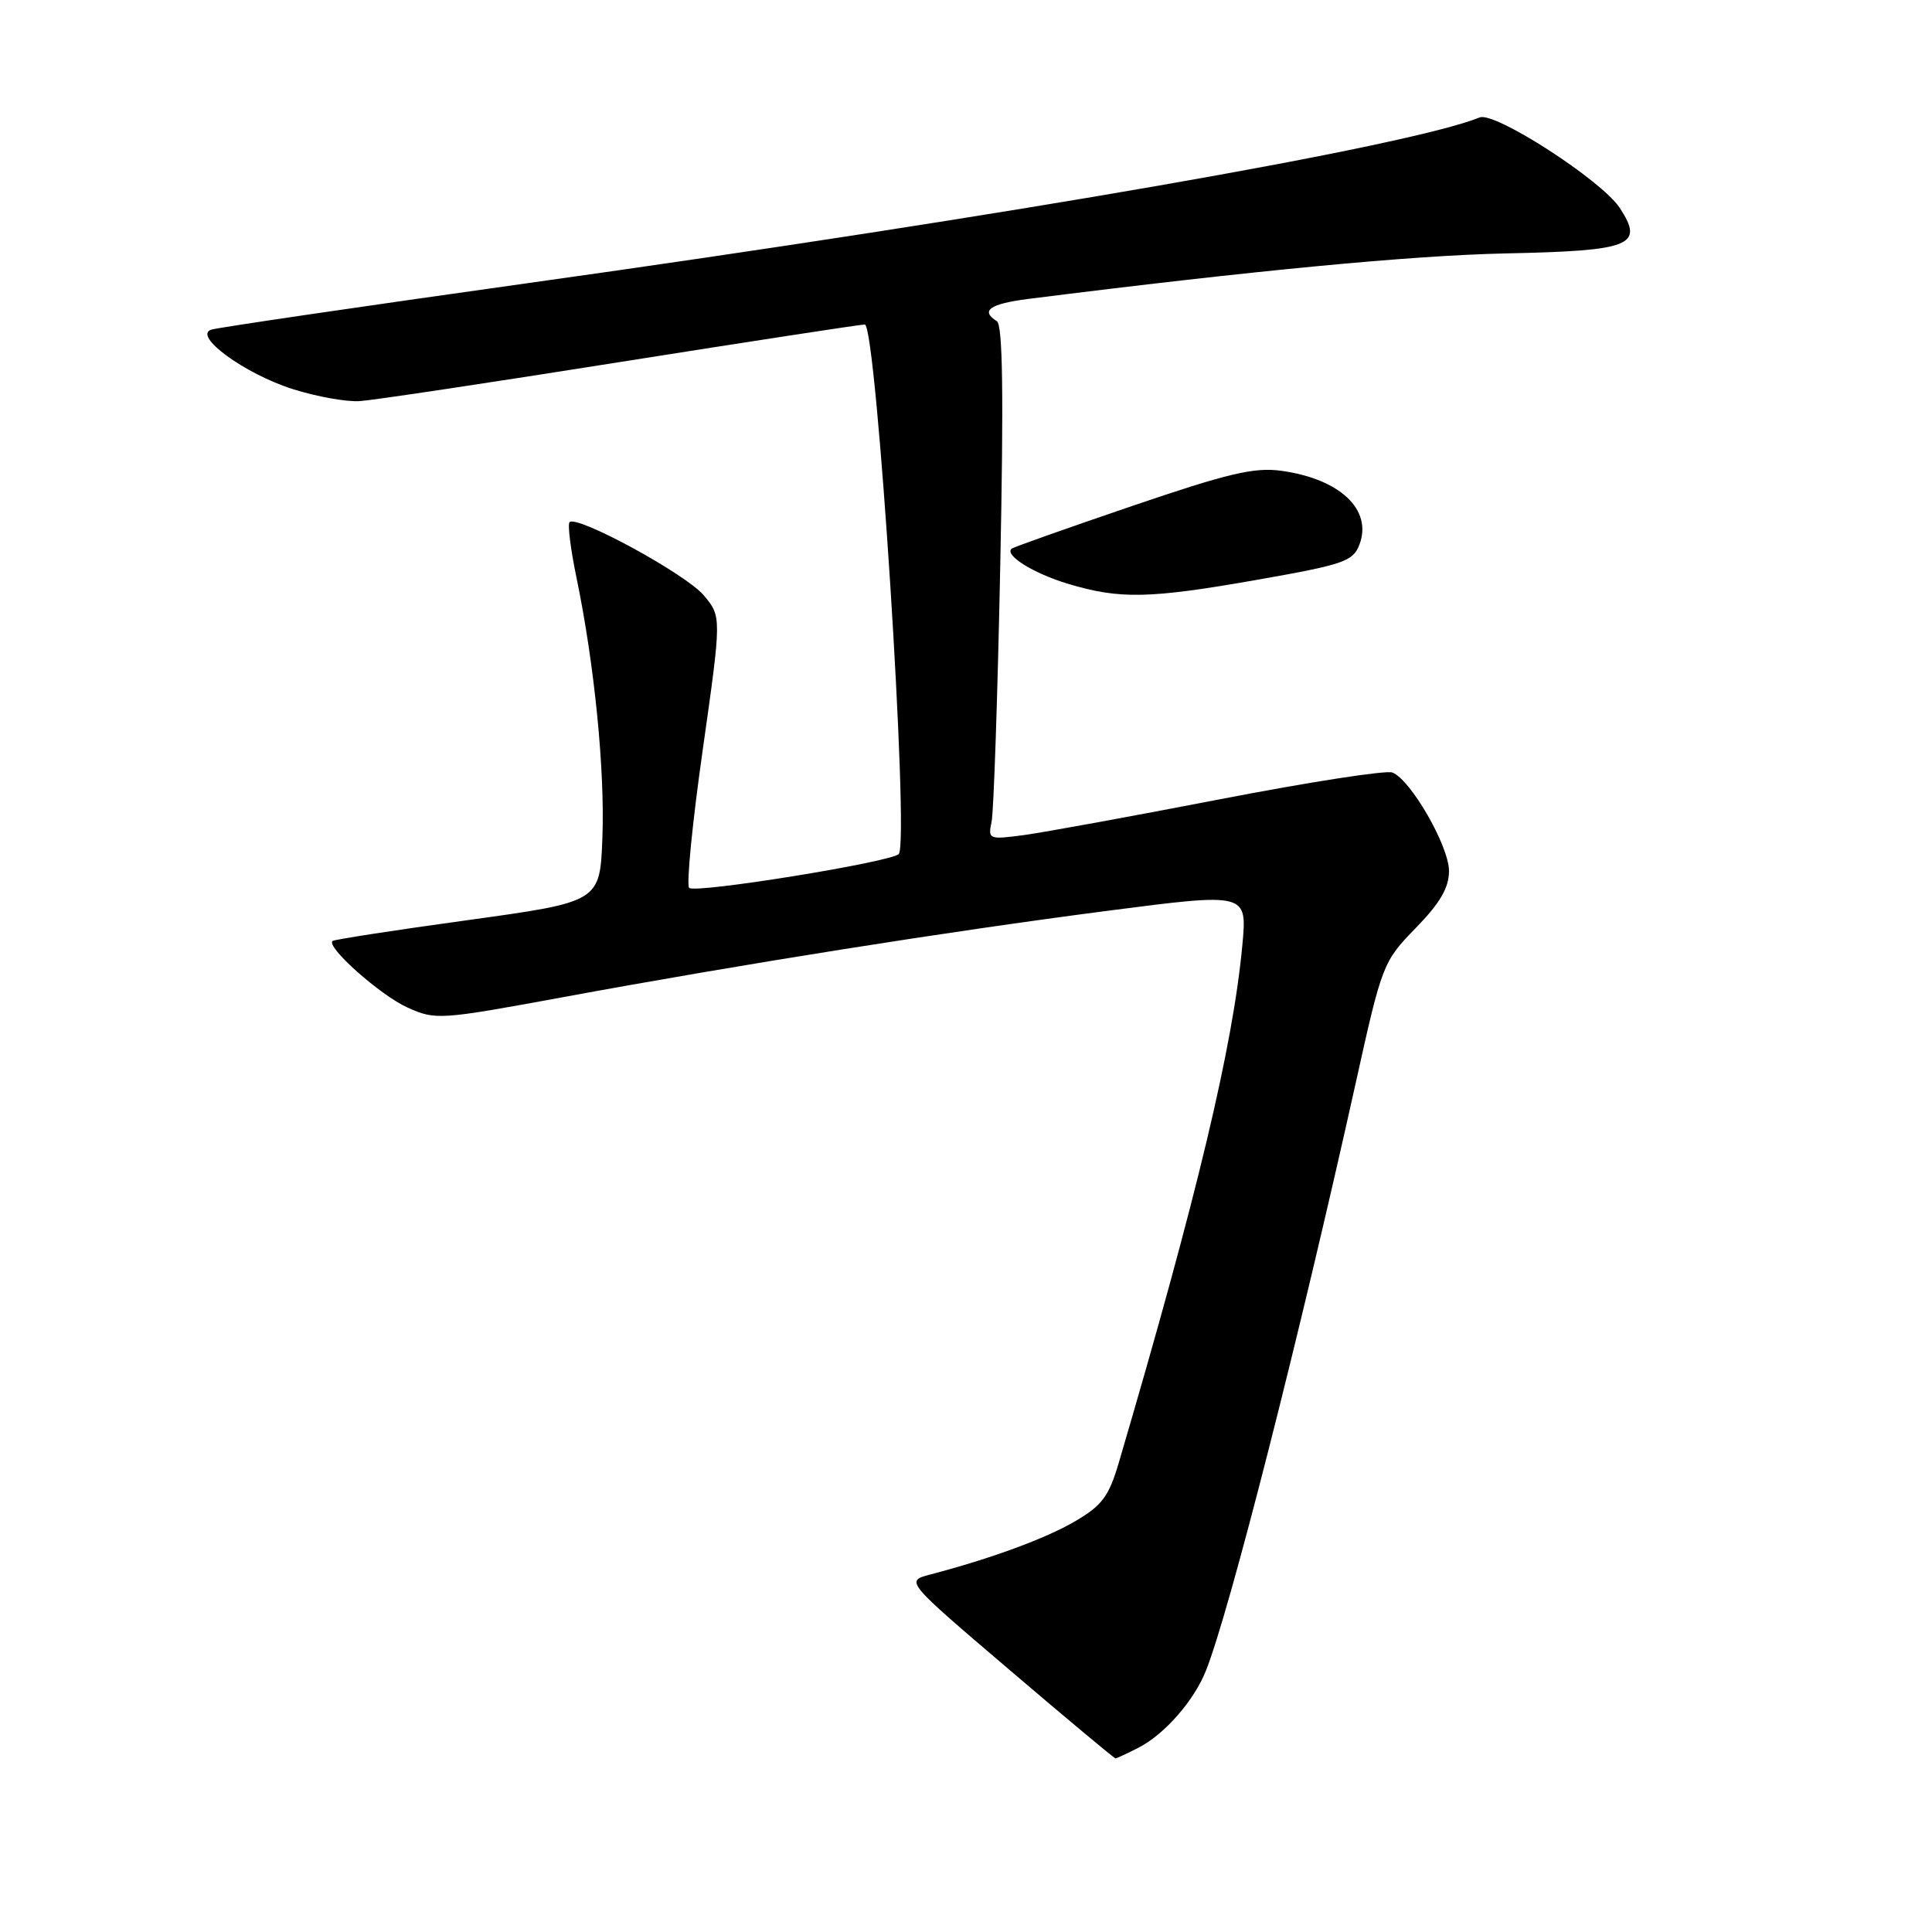 <?xml version="1.0" encoding="UTF-8" standalone="no"?>
<!DOCTYPE svg PUBLIC "-//W3C//DTD SVG 1.1//EN" "http://www.w3.org/Graphics/SVG/1.1/DTD/svg11.dtd" >
<svg xmlns="http://www.w3.org/2000/svg" xmlns:xlink="http://www.w3.org/1999/xlink" version="1.1" viewBox="0 0 256 256">
 <g >
 <path fill="currentColor"
d=" M 150.93 231.54 C 154.34 229.77 158.23 225.32 159.79 221.38 C 162.89 213.62 172.19 177.09 179.64 143.50 C 183.13 127.75 183.25 127.43 187.59 122.97 C 190.83 119.64 192.00 117.63 192.00 115.41 C 192.00 112.12 186.92 103.29 184.49 102.36 C 183.66 102.04 173.42 103.63 161.74 105.89 C 150.06 108.15 138.34 110.29 135.69 110.65 C 131.02 111.27 130.90 111.22 131.39 108.89 C 131.67 107.58 132.19 92.27 132.54 74.87 C 133.00 52.39 132.87 43.04 132.09 42.56 C 129.86 41.17 131.15 40.26 136.25 39.61 C 165.95 35.86 187.00 33.85 199.47 33.58 C 216.20 33.23 217.90 32.55 214.62 27.54 C 212.23 23.90 198.07 14.75 196.07 15.56 C 186.62 19.38 133.77 28.58 70.00 37.51 C 47.73 40.63 28.82 43.41 28.00 43.68 C 25.50 44.49 32.44 49.55 38.83 51.57 C 41.95 52.55 45.92 53.27 47.66 53.15 C 49.40 53.04 64.92 50.71 82.16 47.97 C 99.40 45.24 113.99 43.00 114.59 43.00 C 116.14 43.00 120.54 111.55 119.09 113.16 C 118.15 114.22 92.09 118.43 91.32 117.65 C 90.93 117.27 91.74 109.02 93.12 99.33 C 95.62 81.70 95.62 81.70 93.24 78.87 C 90.88 76.07 76.45 68.21 75.47 69.19 C 75.19 69.47 75.61 72.81 76.40 76.60 C 78.76 88.01 80.16 101.99 79.82 111.00 C 79.50 119.50 79.50 119.50 62.00 121.92 C 52.38 123.24 44.31 124.49 44.07 124.68 C 43.14 125.43 50.38 131.87 53.99 133.50 C 57.71 135.18 58.26 135.14 74.66 132.12 C 98.53 127.72 125.51 123.44 146.88 120.67 C 165.26 118.29 165.26 118.29 164.62 125.22 C 163.37 138.65 158.65 158.43 148.25 193.80 C 146.93 198.28 146.04 199.48 142.47 201.57 C 138.57 203.86 131.29 206.53 123.23 208.64 C 119.96 209.50 119.96 209.50 133.73 221.24 C 141.30 227.70 147.63 232.98 147.80 232.99 C 147.96 233.00 149.37 232.34 150.93 231.54 Z  M 166.73 76.80 C 178.07 74.80 179.28 74.38 180.13 72.17 C 181.89 67.54 177.55 63.45 169.76 62.38 C 166.20 61.89 162.70 62.72 149.97 67.06 C 141.46 69.96 134.30 72.50 134.06 72.69 C 133.02 73.53 136.88 75.96 141.50 77.35 C 148.38 79.43 152.32 79.34 166.73 76.80 Z "/>
</g>
</svg>